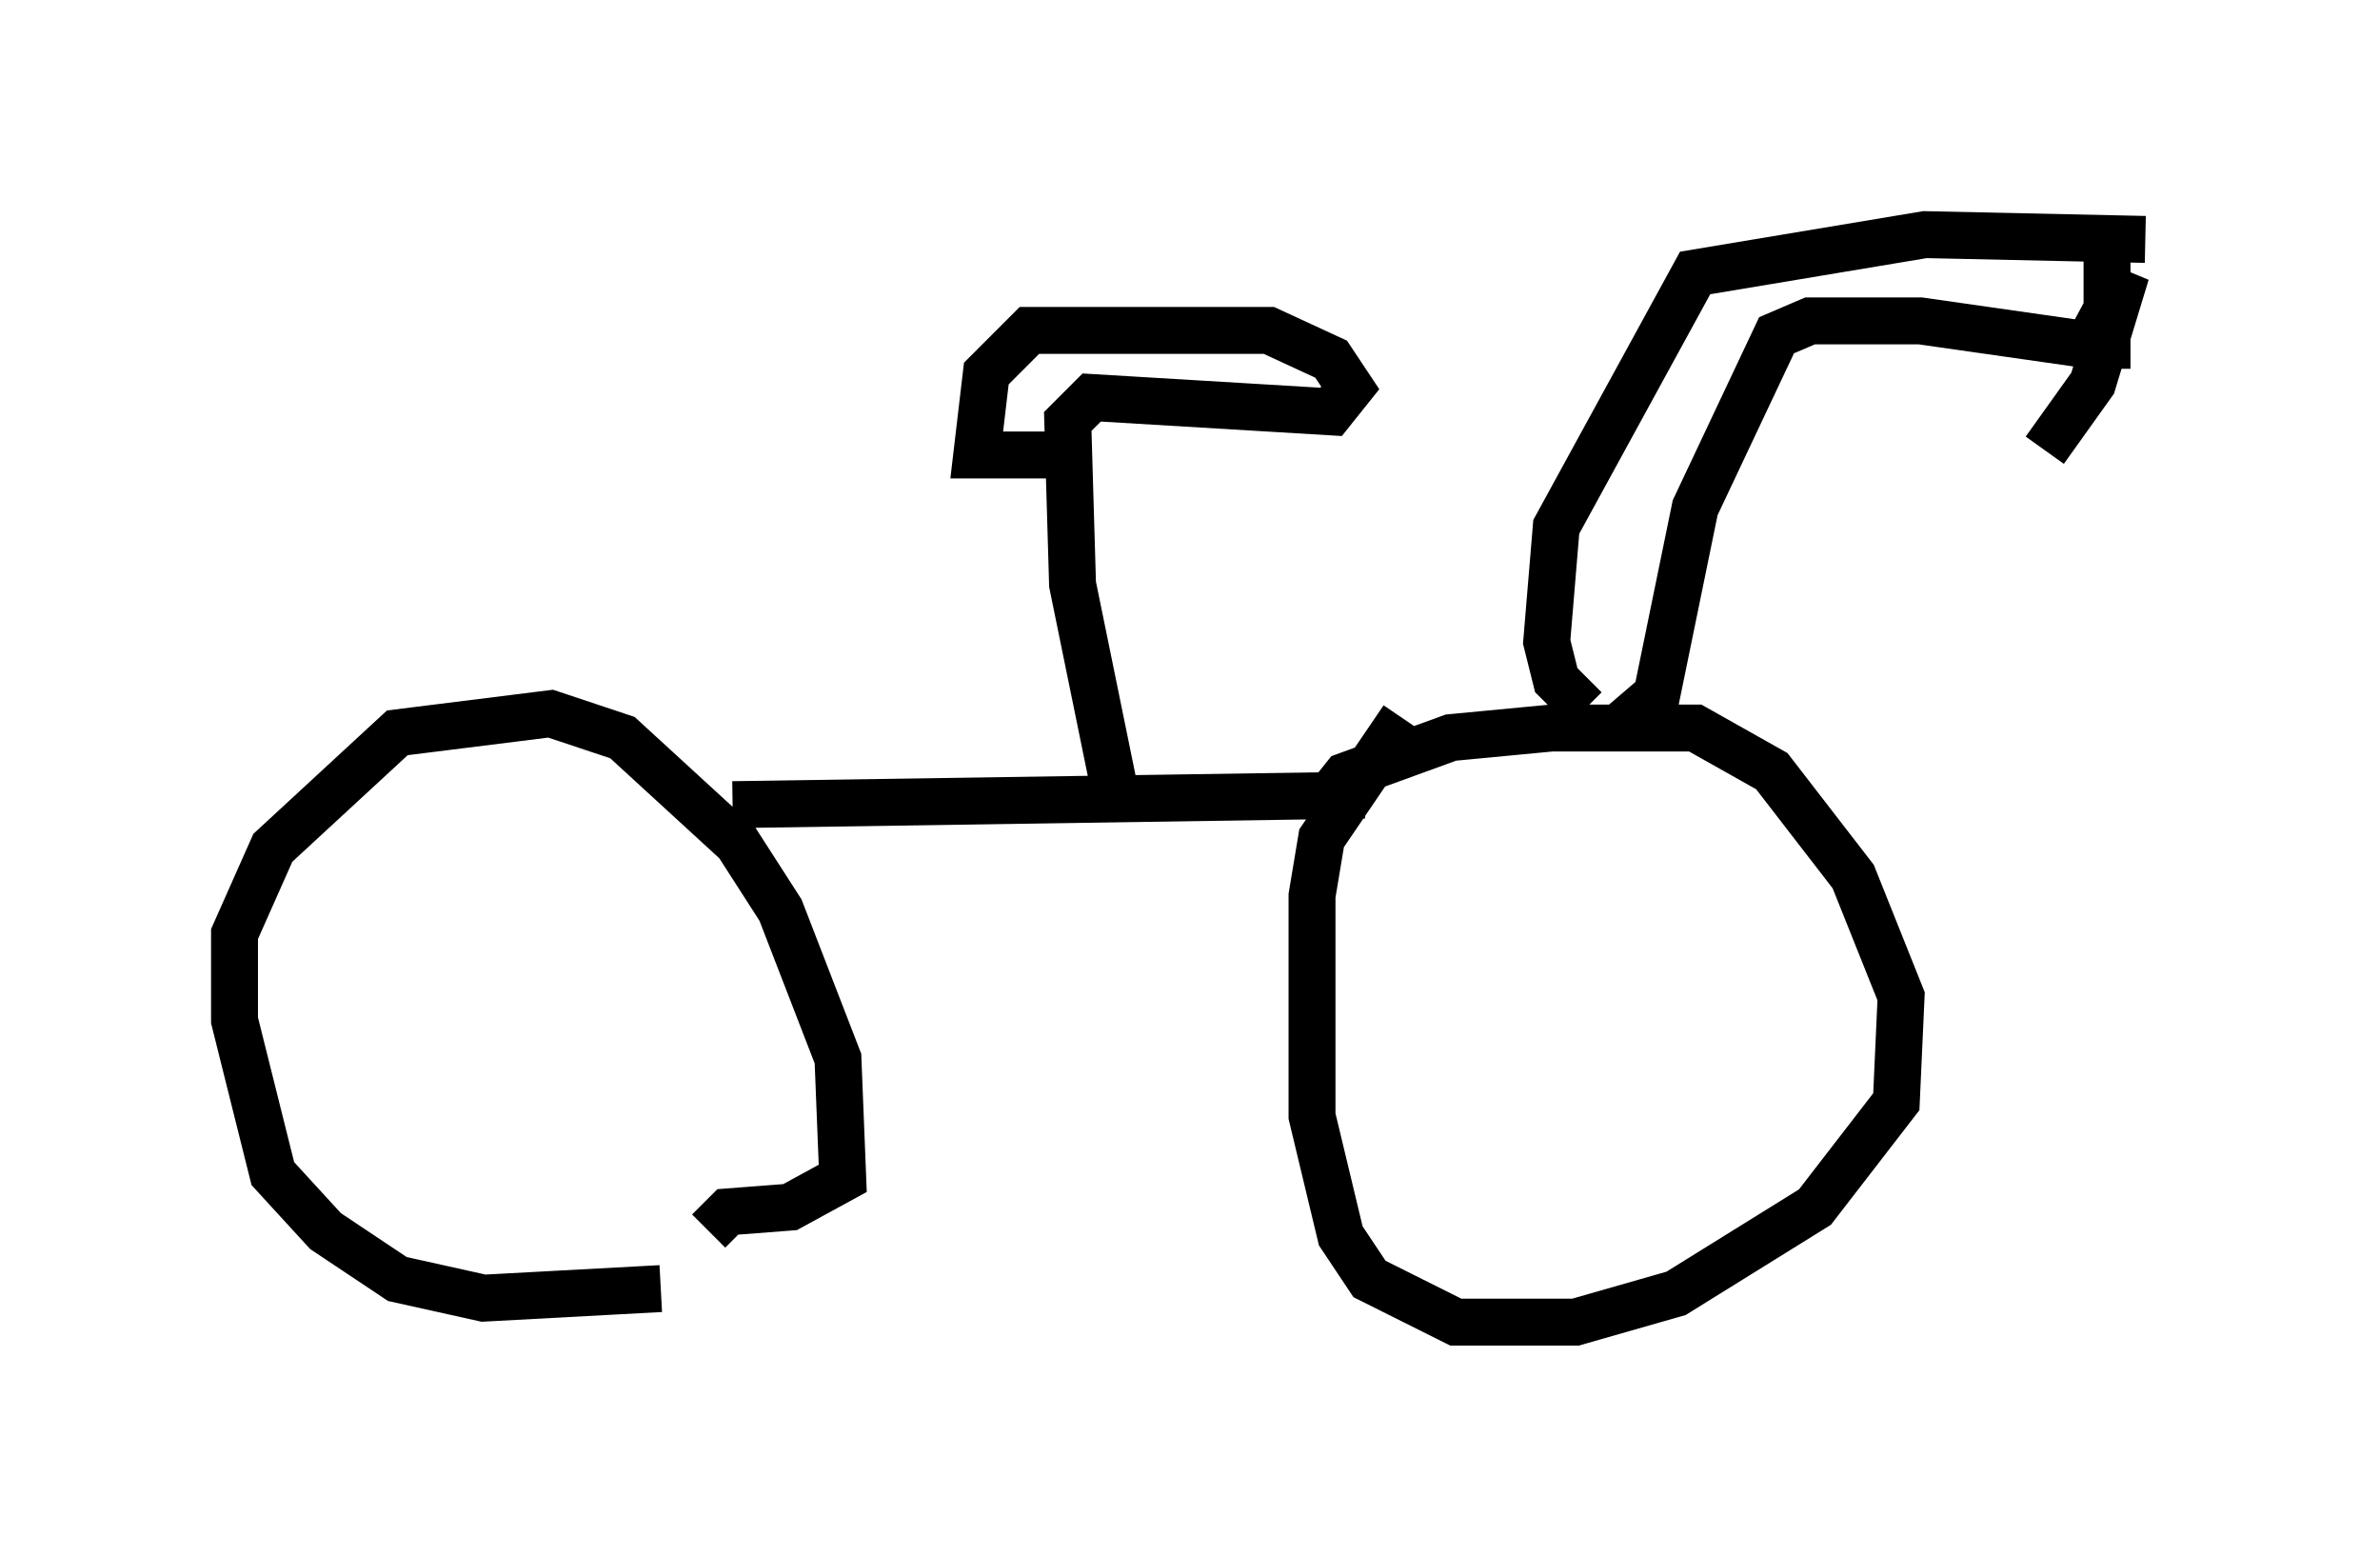 <?xml version="1.0" encoding="utf-8" ?>
<svg baseProfile="full" height="33.173" version="1.1" width="50.732" xmlns="http://www.w3.org/2000/svg" xmlns:ev="http://www.w3.org/2001/xml-events" xmlns:xlink="http://www.w3.org/1999/xlink"><defs /><rect fill="white" height="33.173" width="50.732" x="0" y="0" /><path d="M17.148, 26.54 m-3.063, 0.919 l-3.777, 0.204 -1.838, -0.408 l-1.531, -1.021 -1.123, -1.225 l-0.817, -3.267 0.0, -1.838 l0.817, -1.838 2.654, -2.45 l3.267, -0.408 1.531, 0.51 l2.45, 2.246 0.919, 1.429 l1.225, 3.165 0.102, 2.552 l-1.123, 0.613 -1.327, 0.102 l-0.408, 0.408 m0.51, -9.086 l13.475, -0.204 m-0.817, 0.102 l0.408, -0.51 2.246, -0.817 l2.144, -0.204 3.063, 0.0 l1.633, 0.919 1.735, 2.246 l1.021, 2.552 -0.102, 2.246 l-1.735, 2.246 -2.96, 1.838 l-2.144, 0.613 -2.552, 0.0 l-1.838, -0.919 -0.613, -0.919 l-0.613, -2.552 0.0, -4.696 l0.204, -1.225 1.735, -2.552 m4.696, 0.102 l0.715, -0.613 0.817, -3.981 l1.735, -3.675 0.715, -0.306 l2.348, 0.0 3.573, 0.51 l0.817, -1.531 -0.715, 2.348 l-1.021, 1.429 m1.327, -1.735 l0.0, -2.756 m-11.127, 10.004 l-0.613, -0.613 -0.204, -0.817 l0.204, -2.45 2.96, -5.41 l4.9, -0.817 4.696, 0.102 m-21.948, 11.842 l-0.919, -4.492 -0.102, -3.471 l0.51, -0.51 5.104, 0.306 l0.408, -0.51 -0.408, -0.613 l-1.327, -0.613 -5.104, 0.0 l-0.919, 0.919 -0.204, 1.735 l1.94, 0.0 " fill="none" stroke="black" stroke-width="1" /></svg>